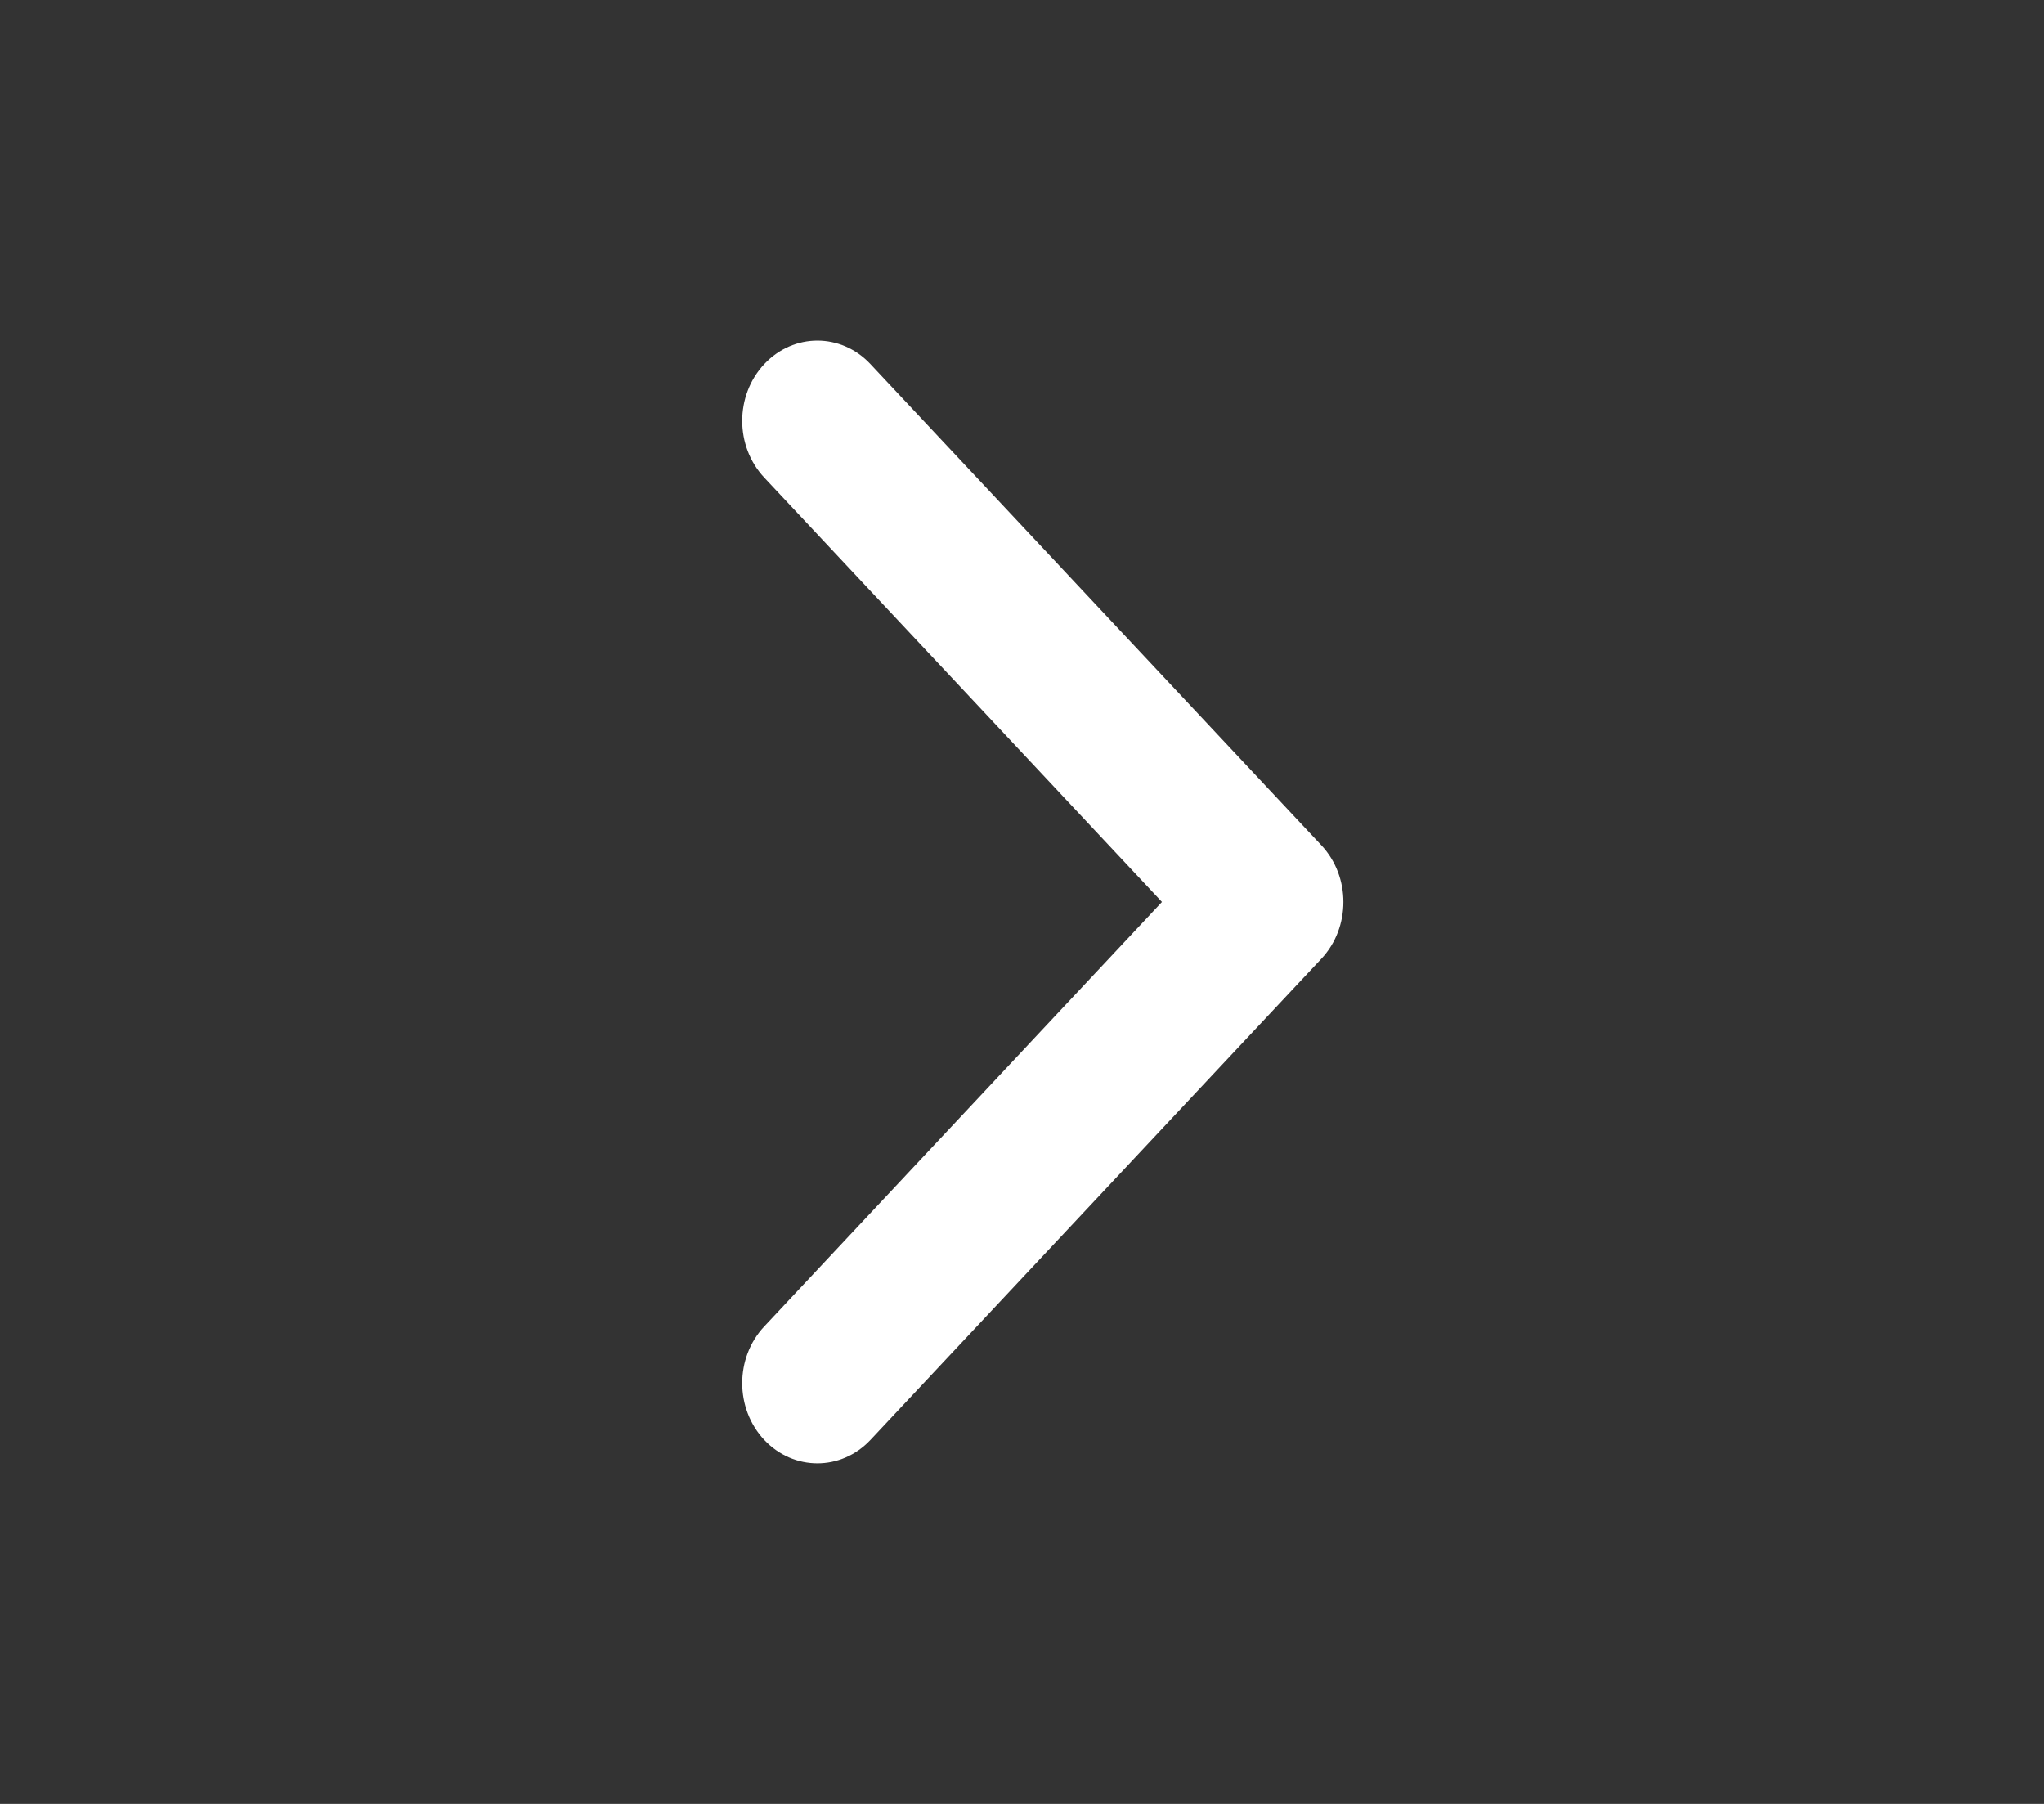 <?xml version="1.0" encoding="UTF-8"?>
<svg width="17px" height="15px" viewBox="0 0 17 15" version="1.1" xmlns="http://www.w3.org/2000/svg" xmlns:xlink="http://www.w3.org/1999/xlink">
    <rect x="0" y="0" width="17" height="15" fill="#333333" stroke="none"/>
    <!-- Generator: sketchtool 60.1 (101010) - https://sketch.com -->
    <title>3F2FA2F4-1563-4E7C-9D75-DBAC10206C7D</title>
    <desc>Created with sketchtool.</desc>
    <defs>
        <path d="M8.669,10 C8.498,10 8.327,9.939 8.197,9.817 L4.196,6.067 C3.936,5.823 3.936,5.428 4.196,5.183 C4.457,4.939 4.878,4.939 5.139,5.183 L8.669,8.491 L12.198,5.183 C12.459,4.939 12.88,4.939 13.141,5.183 C13.402,5.428 13.402,5.823 13.141,6.067 L9.14,9.817 C9.01,9.939 8.839,10 8.669,10" id="path-1"></path>
    </defs>
    <g id="Asset-Artboard-Page" stroke="none" stroke-width="1" fill="none" fill-rule="evenodd">
        <g id="Icon/Chevron/Right" transform="translate(0.004, 0)">
            <mask id="mask-2" fill="white">
                <use xlink:href="#path-1"></use>
            </mask>
            <use id="Icon-Chevron-Right" fill="#FFFFFF" transform="translate(8.669, 7.5) rotate(-90) translate(-8.669, -7.5) " xlink:href="#path-1"></use>
        </g>
    </g>
</svg>